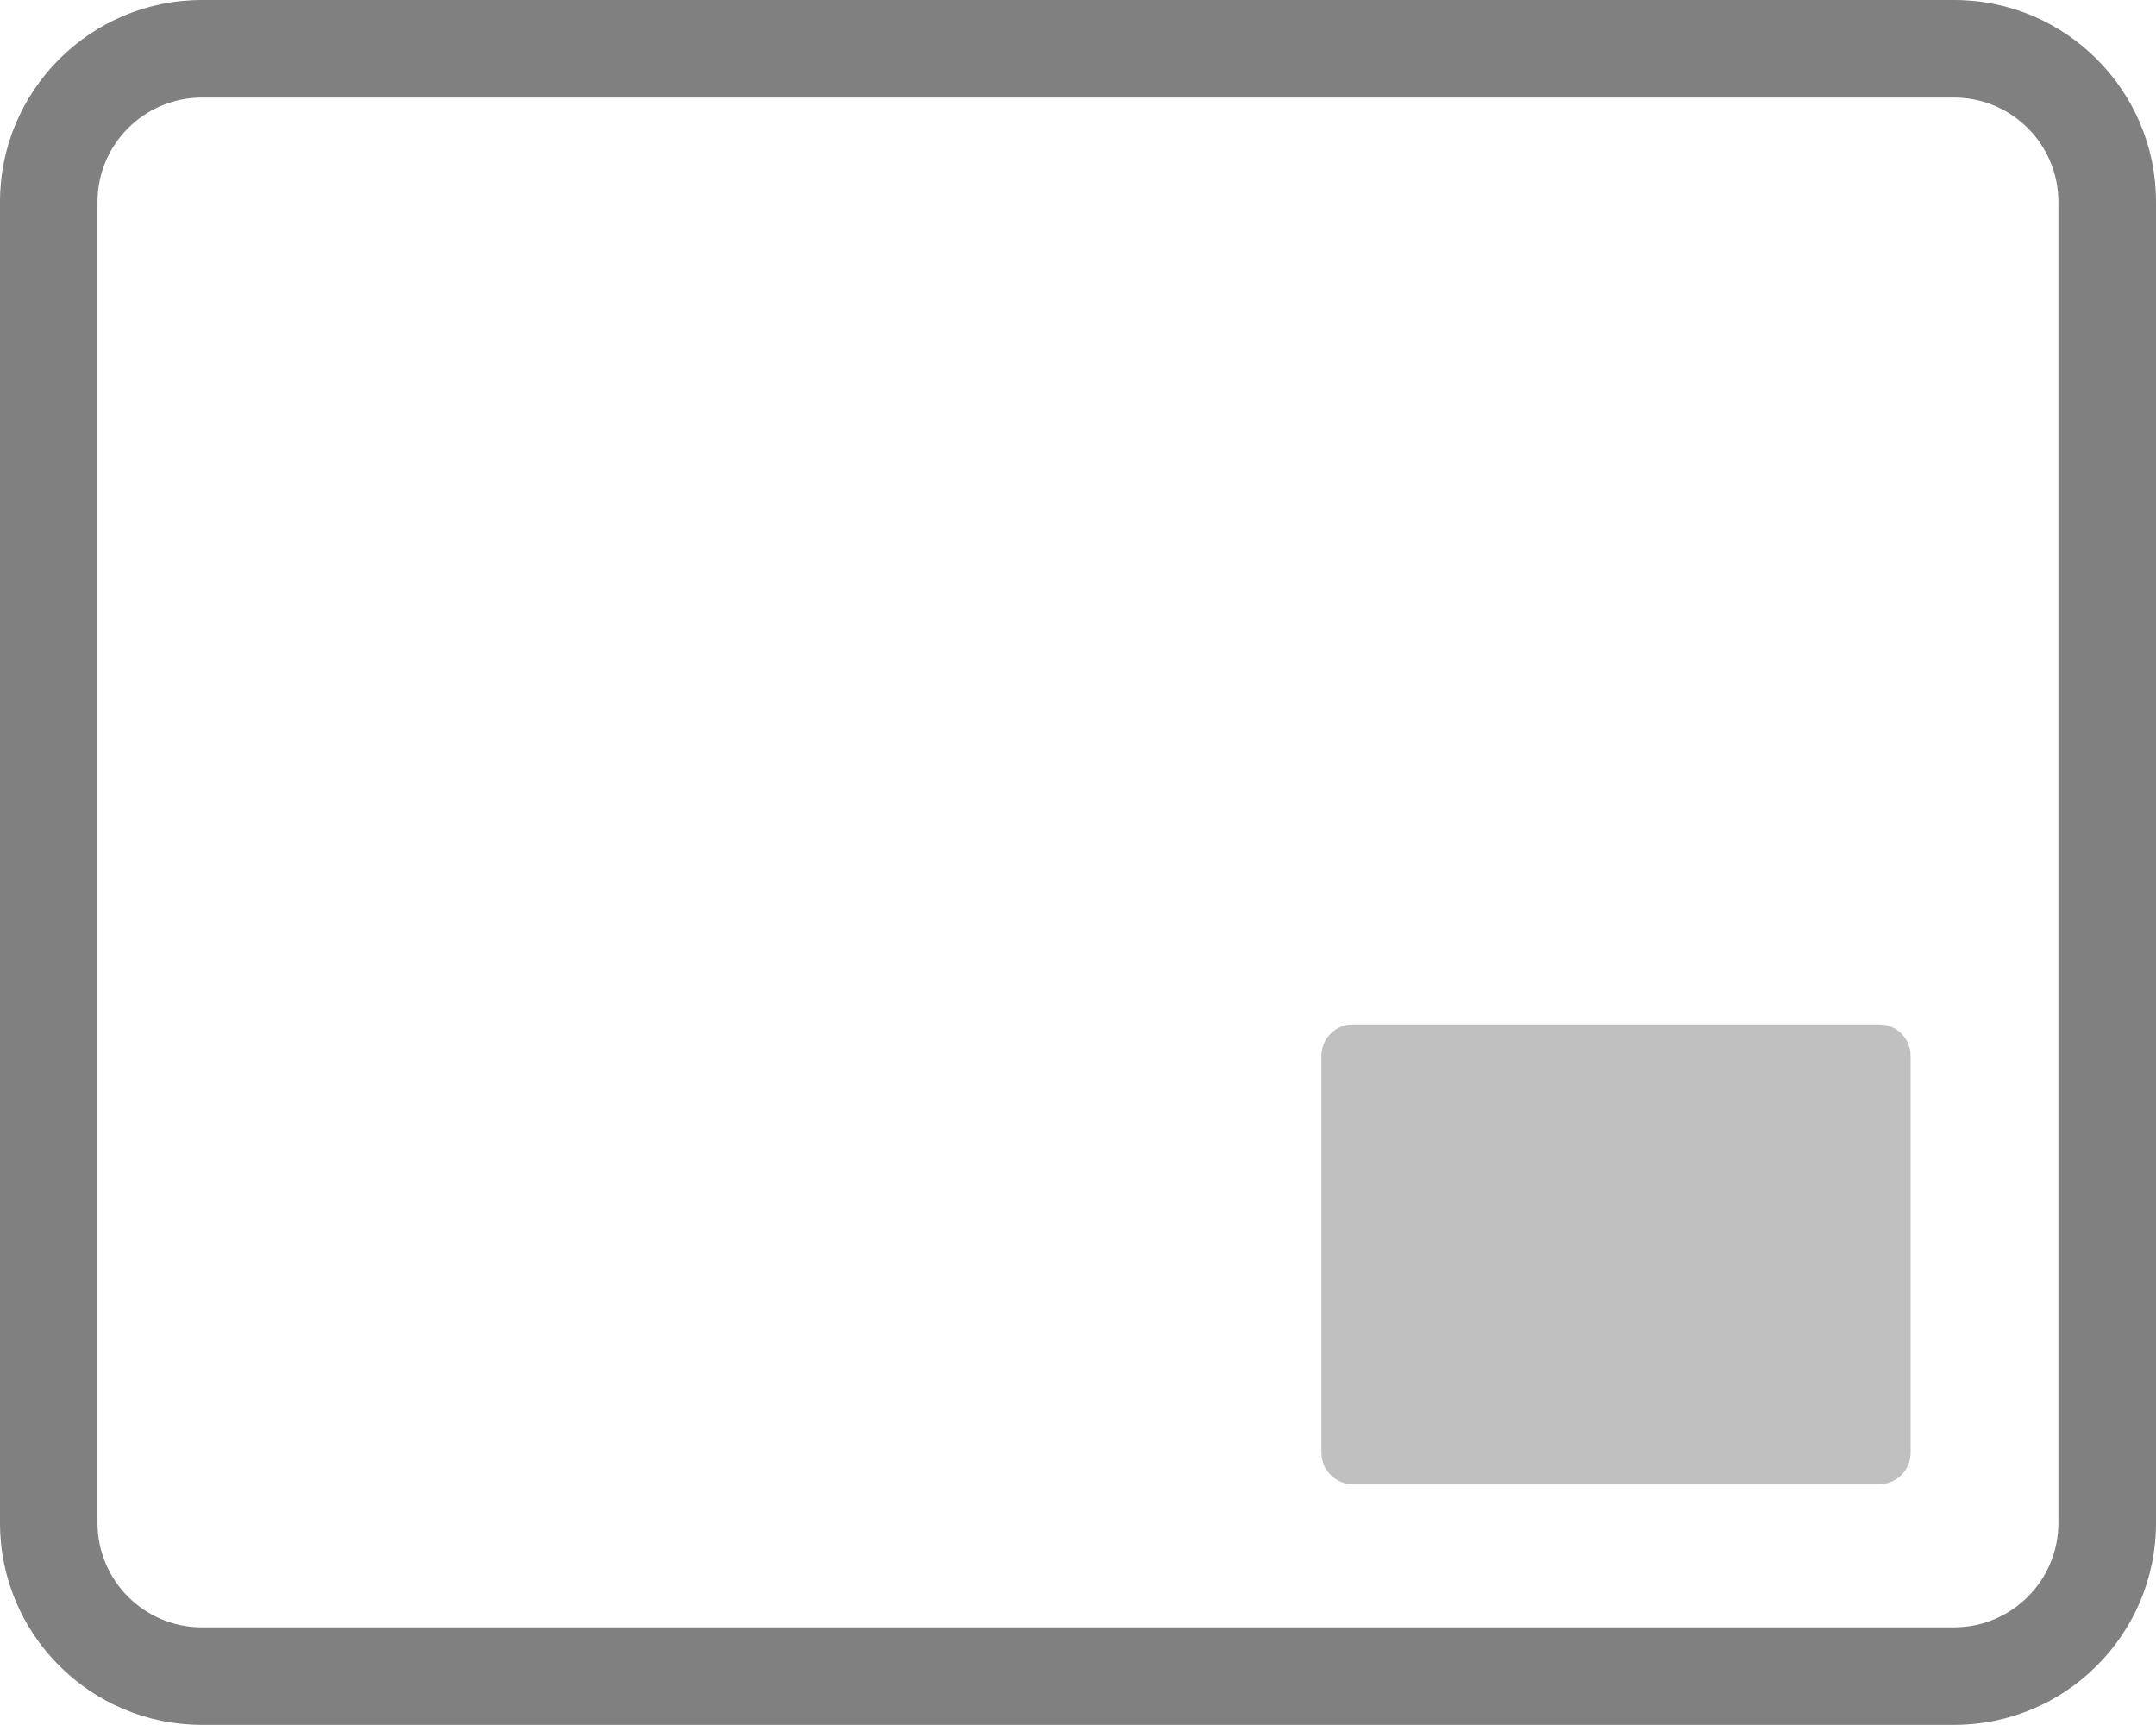 <?xml version="1.0" encoding="utf-8"?>
<!DOCTYPE svg PUBLIC "-//W3C//DTD SVG 1.1//EN" "http://www.w3.org/Graphics/SVG/1.1/DTD/svg11.dtd">
<svg version="1.1" id="Layer_1" xmlns="http://www.w3.org/2000/svg" xmlns:xlink="http://www.w3.org/1999/xlink" x="0px" y="0px"
	 width="250.021px" height="200.001px" viewBox="0 0 250.021 200.001" enable-background="new 0 0 250.021 200.001"
	 xml:space="preserve">
<linearGradient id="gradient" gradientUnits="userSpaceOnUse" x1="17.139" y1="200.001" x2="17.139" y2="0">
	<stop  offset="0" style="stop-color:#404040"/>
	<stop  offset="1" style="stop-color:#A0A0A0"/>
</linearGradient>
<g>
	<path fill="#808080" d="M226.609,0H23.412C10.5,0,0,10.497,0,23.409v153.186c0,12.912,10.5,23.406,23.412,23.406h203.197
		c12.92,0,23.412-10.494,23.412-23.406V23.409C250.021,10.497,239.529,0,226.609,0z M238.701,176.595
		c0,6.67-5.422,12.098-12.092,12.098H23.412c-6.684,0-12.105-5.428-12.105-12.098V23.409c0-6.673,5.422-12.096,12.105-12.096
		h203.197c6.67,0,12.092,5.423,12.092,12.096V176.595z"/>
</g>
<path fill="#C0C0C0" d="M221.566,168.458c0,2.004-1.627,3.631-3.631,3.631h-61.068c-2.004,0-3.631-1.627-3.631-3.631v-46.033
	c0-2.006,1.627-3.639,3.631-3.639h61.068c2.004,0,3.631,1.633,3.631,3.639V168.458z"/>
</svg>
